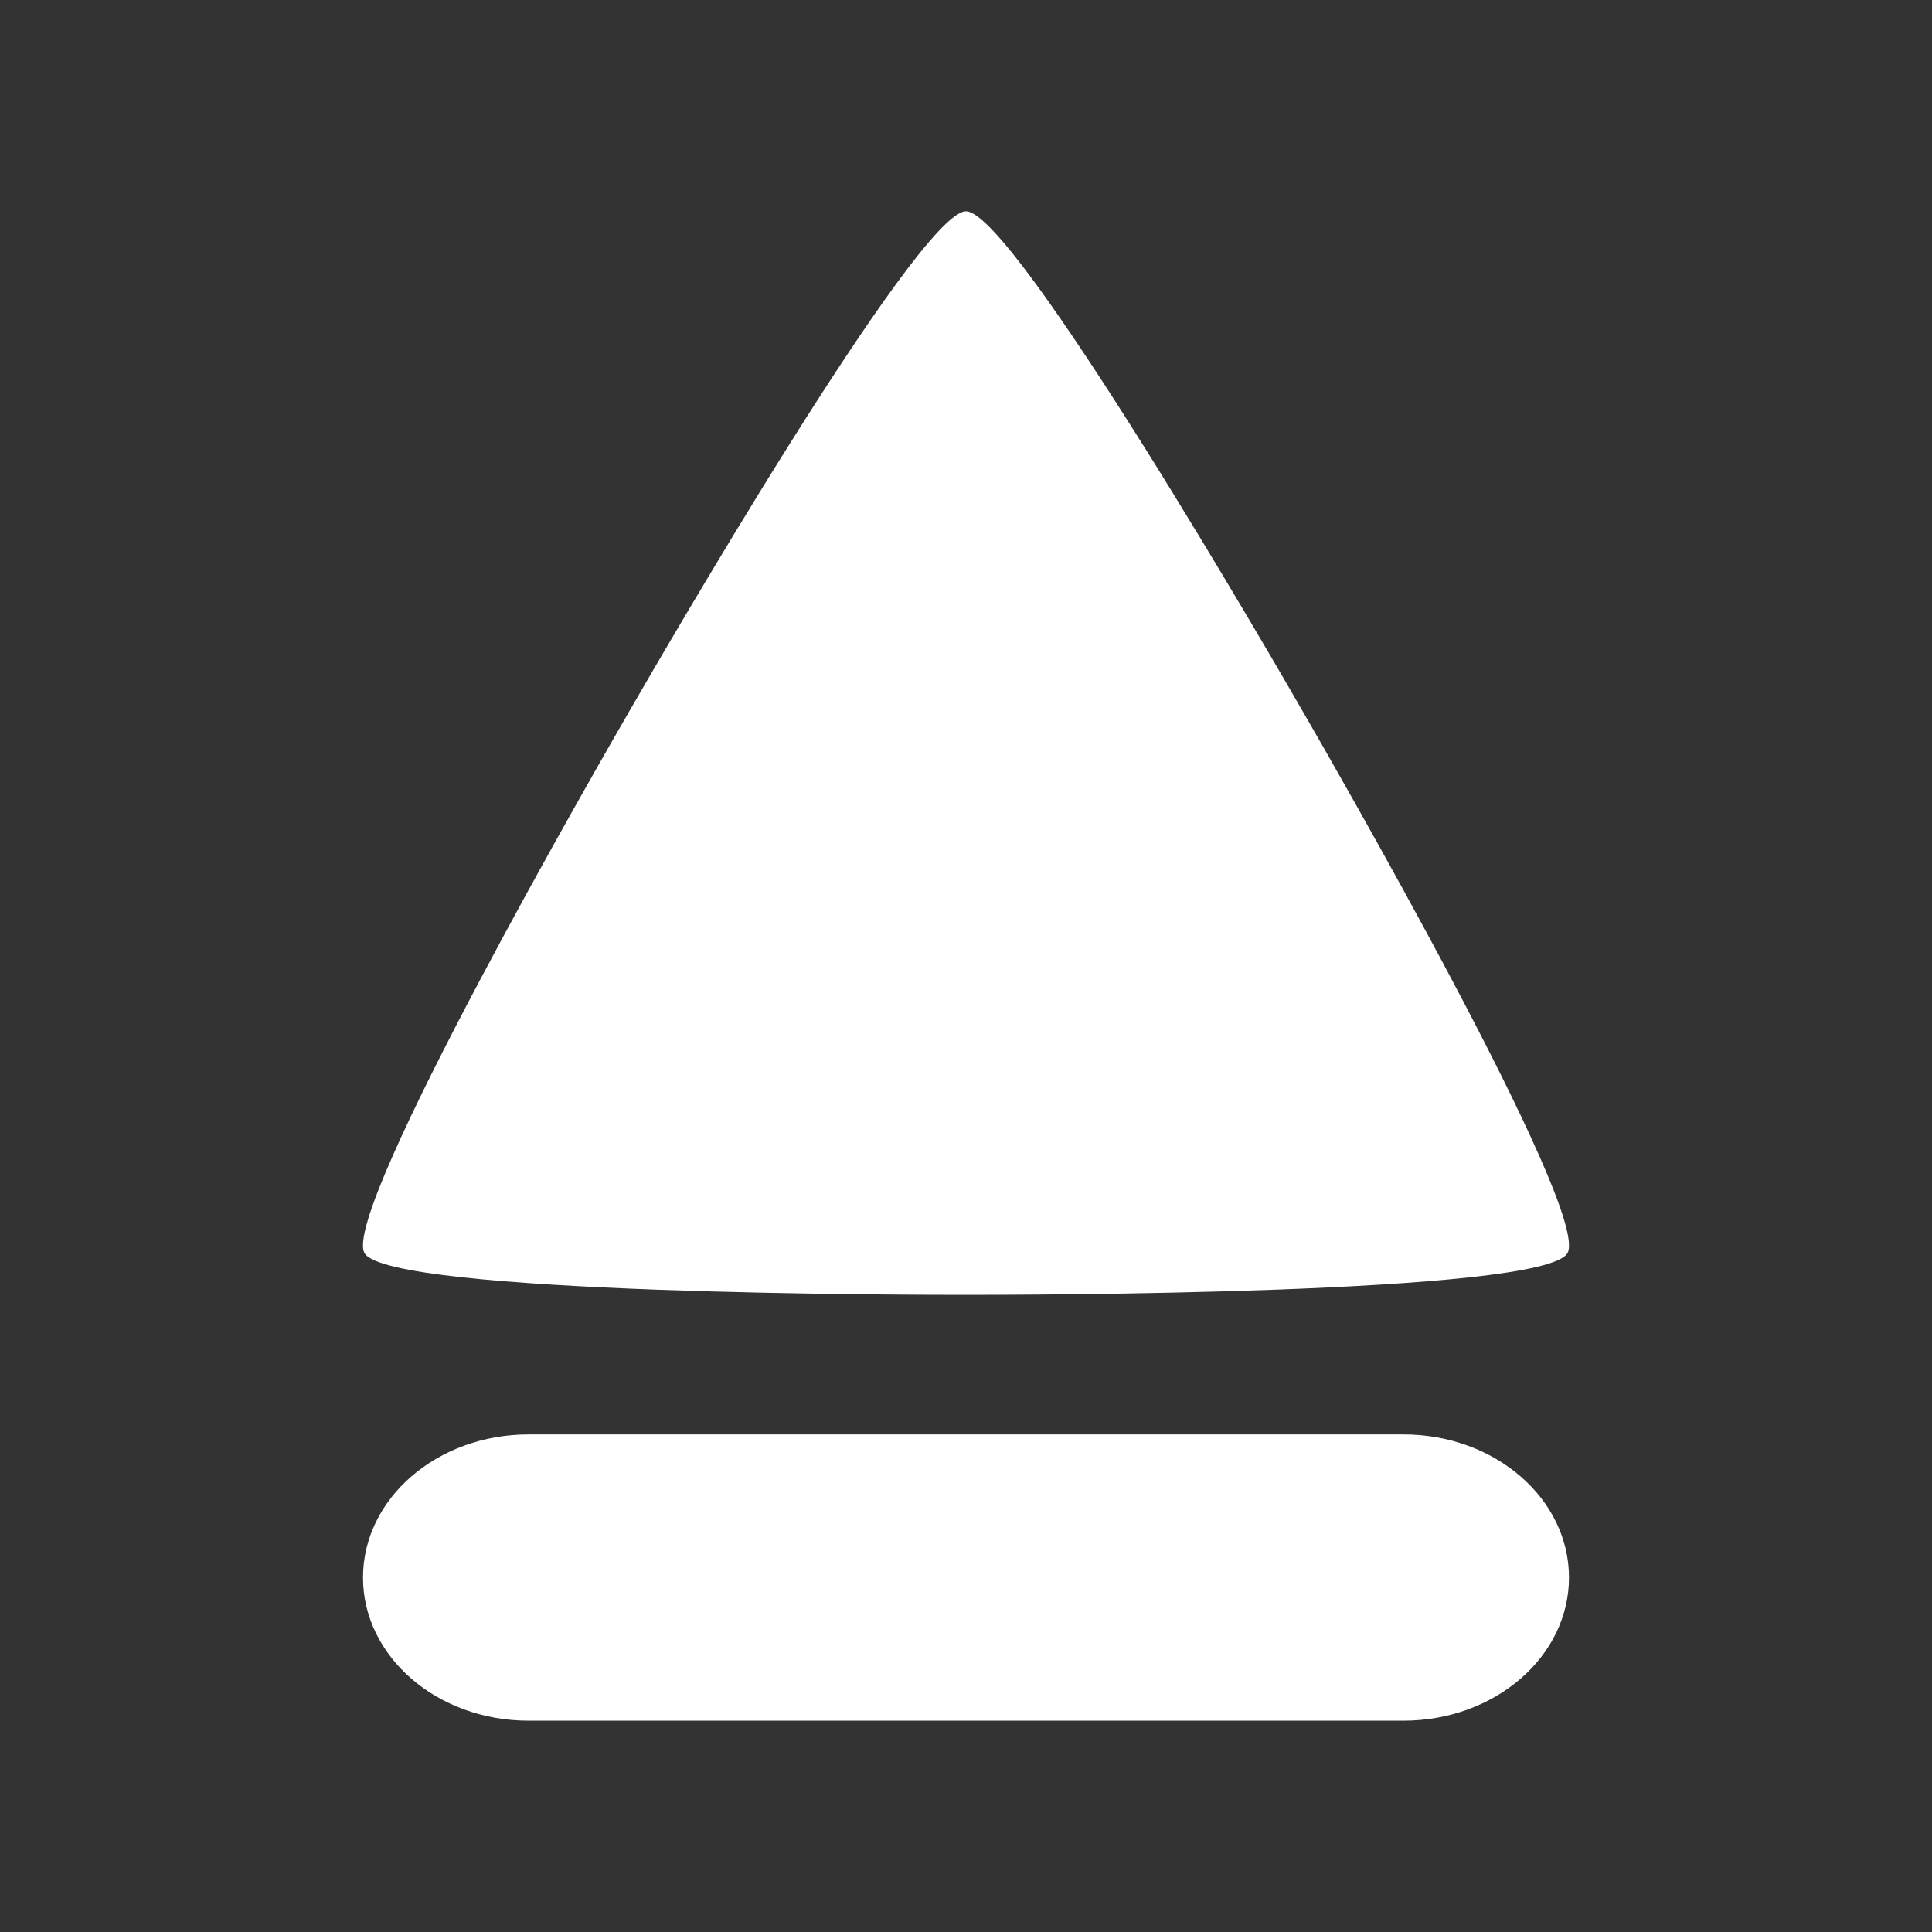 <?xml version="1.0" encoding="UTF-8" standalone="no"?>
<svg
   xmlns:dc="http://purl.org/dc/elements/1.1/"
   xmlns:cc="http://creativecommons.org/ns#"
   xmlns:rdf="http://www.w3.org/1999/02/22-rdf-syntax-ns#"
   xmlns:svg="http://www.w3.org/2000/svg"
   xmlns="http://www.w3.org/2000/svg"
   xmlns:sodipodi="http://sodipodi.sourceforge.net/DTD/sodipodi-0.dtd"
   xmlns:inkscape="http://www.inkscape.org/namespaces/inkscape"
   width="512"
   height="512"
   viewBox="0 0 384 384"
   id="svg2"
   version="1.1"
   inkscape:version="0.48.5 r10040"
   sodipodi:docname="media-eject.svg">
  <rect x="0" y="0" width="384" height="384" fill="#333333" stroke="none"/>
  <sodipodi:namedview
     pagecolor="#ffffff"
     bordercolor="#ffffff"
     borderopacity="1"
     objecttolerance="10"
     gridtolerance="10"
     guidetolerance="10"
     inkscape:pageopacity="0"
     inkscape:pageshadow="2"
     inkscape:window-width="1306"
     inkscape:window-height="715"
     id="namedview16"
     showgrid="false"
     inkscape:zoom="0.4609375"
     inkscape:cx="164.88136"
     inkscape:cy="212.61016"
     inkscape:window-x="56"
     inkscape:window-y="28"
     inkscape:window-maximized="1"
     inkscape:current-layer="svg2" />
  <defs
     id="defs18">
    <clipPath
       clipPathUnits="userSpaceOnUse"
       id="clipPath3090">
      <path
         inkscape:connector-curvature="0"
         style="fill:none;fill-opacity:1;stroke:none"
         d="M 19.5,5e-7 C 8.702,5e-7 2.1e-6,8.702 2.1e-6,19.5 l 0,345 c 0,10.798 8.702,19.5 19.5,19.5 L 364.5,384 c 10.798,0 19.5,-8.702 19.5,-19.5 l 0,-345 C 384,8.702 375.298,5e-7 364.5,5e-7 l -345,0 z"
         id="path3092" />
    </clipPath>
  </defs>
  <path
     id="rect2986"
     d="M 19.5,5e-7 C 8.702,5e-7 2.1e-6,8.702 2.1e-6,19.5 l 0,345 c 0,10.798 8.702,19.5 19.5,19.5 L 364.5,384 c 10.798,0 19.5,-8.702 19.5,-19.5 l 0,-345 C 384,8.702 375.298,5e-7 364.5,5e-7 l -345,0 z"
     style="fill:none;fill-opacity:1;stroke:none"
     inkscape:connector-curvature="0" />
  <g
     style="fill:#000000;fill-rule:evenodd;opacity:0.0"
     id="g3011"
     clip-path="url(#clipPath3090)">
    <path
       inkscape:connector-curvature="0"
       d="m 192,42 c -9.582,0 -62.148,91.093 -66.94,99.397 l 388.909,388.909 c 4.792,-8.304 57.358,-99.397 66.94,-99.397 z"
       id="path3013"
       style="fill:#000000" />
    <path
       inkscape:connector-curvature="0"
       d="m 125.06,141.397 c -4.792,8.304 -57.4,99.369 -52.608,107.672 L 461.361,637.978 c -4.792,-8.304 47.816,-99.369 52.608,-107.672 z"
       id="path3015"
       style="fill:#000000" />
    <path
       inkscape:connector-curvature="0"
       d="m 72.453,249.069 c 0.079,0.136 0.184,0.27 0.316,0.402 L 461.678,638.38 c -0.132,-0.132 -0.238,-0.266 -0.316,-0.402 z"
       id="path3017"
       style="fill:#000000" />
    <path
       inkscape:connector-curvature="0"
       d="M 72.769,249.471 C 80.671,257.373 182.569,257.366 192,257.366 l 388.909,388.909 c -9.431,0 -111.329,0.007 -119.231,-7.895 z"
       id="path3019"
       style="fill:#000000" />
    <path
       inkscape:connector-curvature="0"
       d="m 192,257.366 c 9.582,0 114.755,0.006 119.547,-8.297 L 700.456,637.978 c -4.792,8.303 -109.966,8.297 -119.547,8.297 z"
       id="path3021"
       style="fill:#000000" />
    <path
       inkscape:connector-curvature="0"
       d="m 311.547,249.069 c 4.792,-8.304 -47.816,-99.369 -52.608,-107.672 l 388.909,388.909 c 4.792,8.304 57.4,99.369 52.608,107.672 z"
       id="path3023"
       style="fill:#000000" />
    <path
       inkscape:connector-curvature="0"
       d="M 258.94,141.397 C 254.679,134.007 212.584,61.056 196.609,45.081 L 585.518,433.99 c 15.975,15.975 58.07,88.926 62.331,96.316 z"
       id="path3025"
       style="fill:#000000" />
    <path
       inkscape:connector-curvature="0"
       d="M 196.609,45.081 C 194.632,43.104 193.056,42 192,42 l 388.909,388.909 c 1.056,0 2.632,1.104 4.609,3.081 z"
       id="path3027"
       style="fill:#000000" />
    <path
       inkscape:connector-curvature="0"
       d="m 105.06,285.103 c -18.178,0 -32.909,12.734 -32.909,28.448 L 461.06,702.46 c 0,-15.714 14.732,-28.448 32.909,-28.448 z"
       id="path3029"
       style="fill:#000000" />
    <path
       inkscape:connector-curvature="0"
       d="m 72.151,313.552 c 0,7.11 3.016,13.61 8.002,18.596 L 469.062,721.057 c -4.986,-4.986 -8.002,-11.486 -8.002,-18.596 z"
       id="path3031"
       style="fill:#000000" />
    <path
       inkscape:connector-curvature="0"
       d="M 80.153,332.148 C 86.187,338.182 95.107,342 105.06,342 l 388.909,388.909 c -9.953,0 -18.873,-3.818 -24.907,-9.852 z"
       id="path3033"
       style="fill:#000000" />
    <path
       inkscape:connector-curvature="0"
       d="m 105.06,342 173.879,0 388.909,388.909 -173.879,0 z"
       id="path3035"
       style="fill:#000000" />
    <path
       inkscape:connector-curvature="0"
       d="m 278.94,342 c 18.178,0 32.909,-12.734 32.909,-28.448 l 388.909,388.909 c 0,15.714 -14.732,28.448 -32.909,28.448 z"
       id="path3037"
       style="fill:#000000" />
    <path
       inkscape:connector-curvature="0"
       d="m 311.849,313.552 c 0,-7.11 -3.016,-13.61 -8.002,-18.596 L 692.756,683.864 c 4.986,4.986 8.002,11.486 8.002,18.596 z"
       id="path3039"
       style="fill:#000000" />
    <path
       inkscape:connector-curvature="0"
       d="m 303.847,294.955 c -6.034,-6.034 -14.954,-9.852 -24.907,-9.852 l 388.909,388.909 c 9.953,0 18.873,3.818 24.907,9.852 z"
       id="path3041"
       style="fill:#000000" />
    <path
       inkscape:connector-curvature="0"
       d="m 278.94,285.103 -173.879,0 388.909,388.909 173.879,0 z"
       id="path3043"
       style="fill:#000000" />
  </g>
  <path
     inkscape:connector-curvature="0"
     style="fill:#ffffff;fill-rule:evenodd"
     d="m 192,42 c -9.582,0 -62.148,91.093 -66.94,99.397 -4.792,8.304 -57.4,99.369 -52.608,107.672 4.791,8.305 109.959,8.297 119.547,8.297 9.582,0 114.755,0.006 119.547,-8.297 4.792,-8.304 -47.816,-99.369 -52.608,-107.672 C 254.152,133.093 201.588,42 192,42 z m -86.94,243.103 c -18.178,0 -32.909,12.734 -32.909,28.448 0,15.714 14.732,28.448 32.909,28.448 l 173.879,0 c 18.178,0 32.909,-12.734 32.909,-28.448 0,-15.714 -14.732,-28.448 -32.909,-28.448 l -173.879,0 z"
     id="path12" />
</svg>
